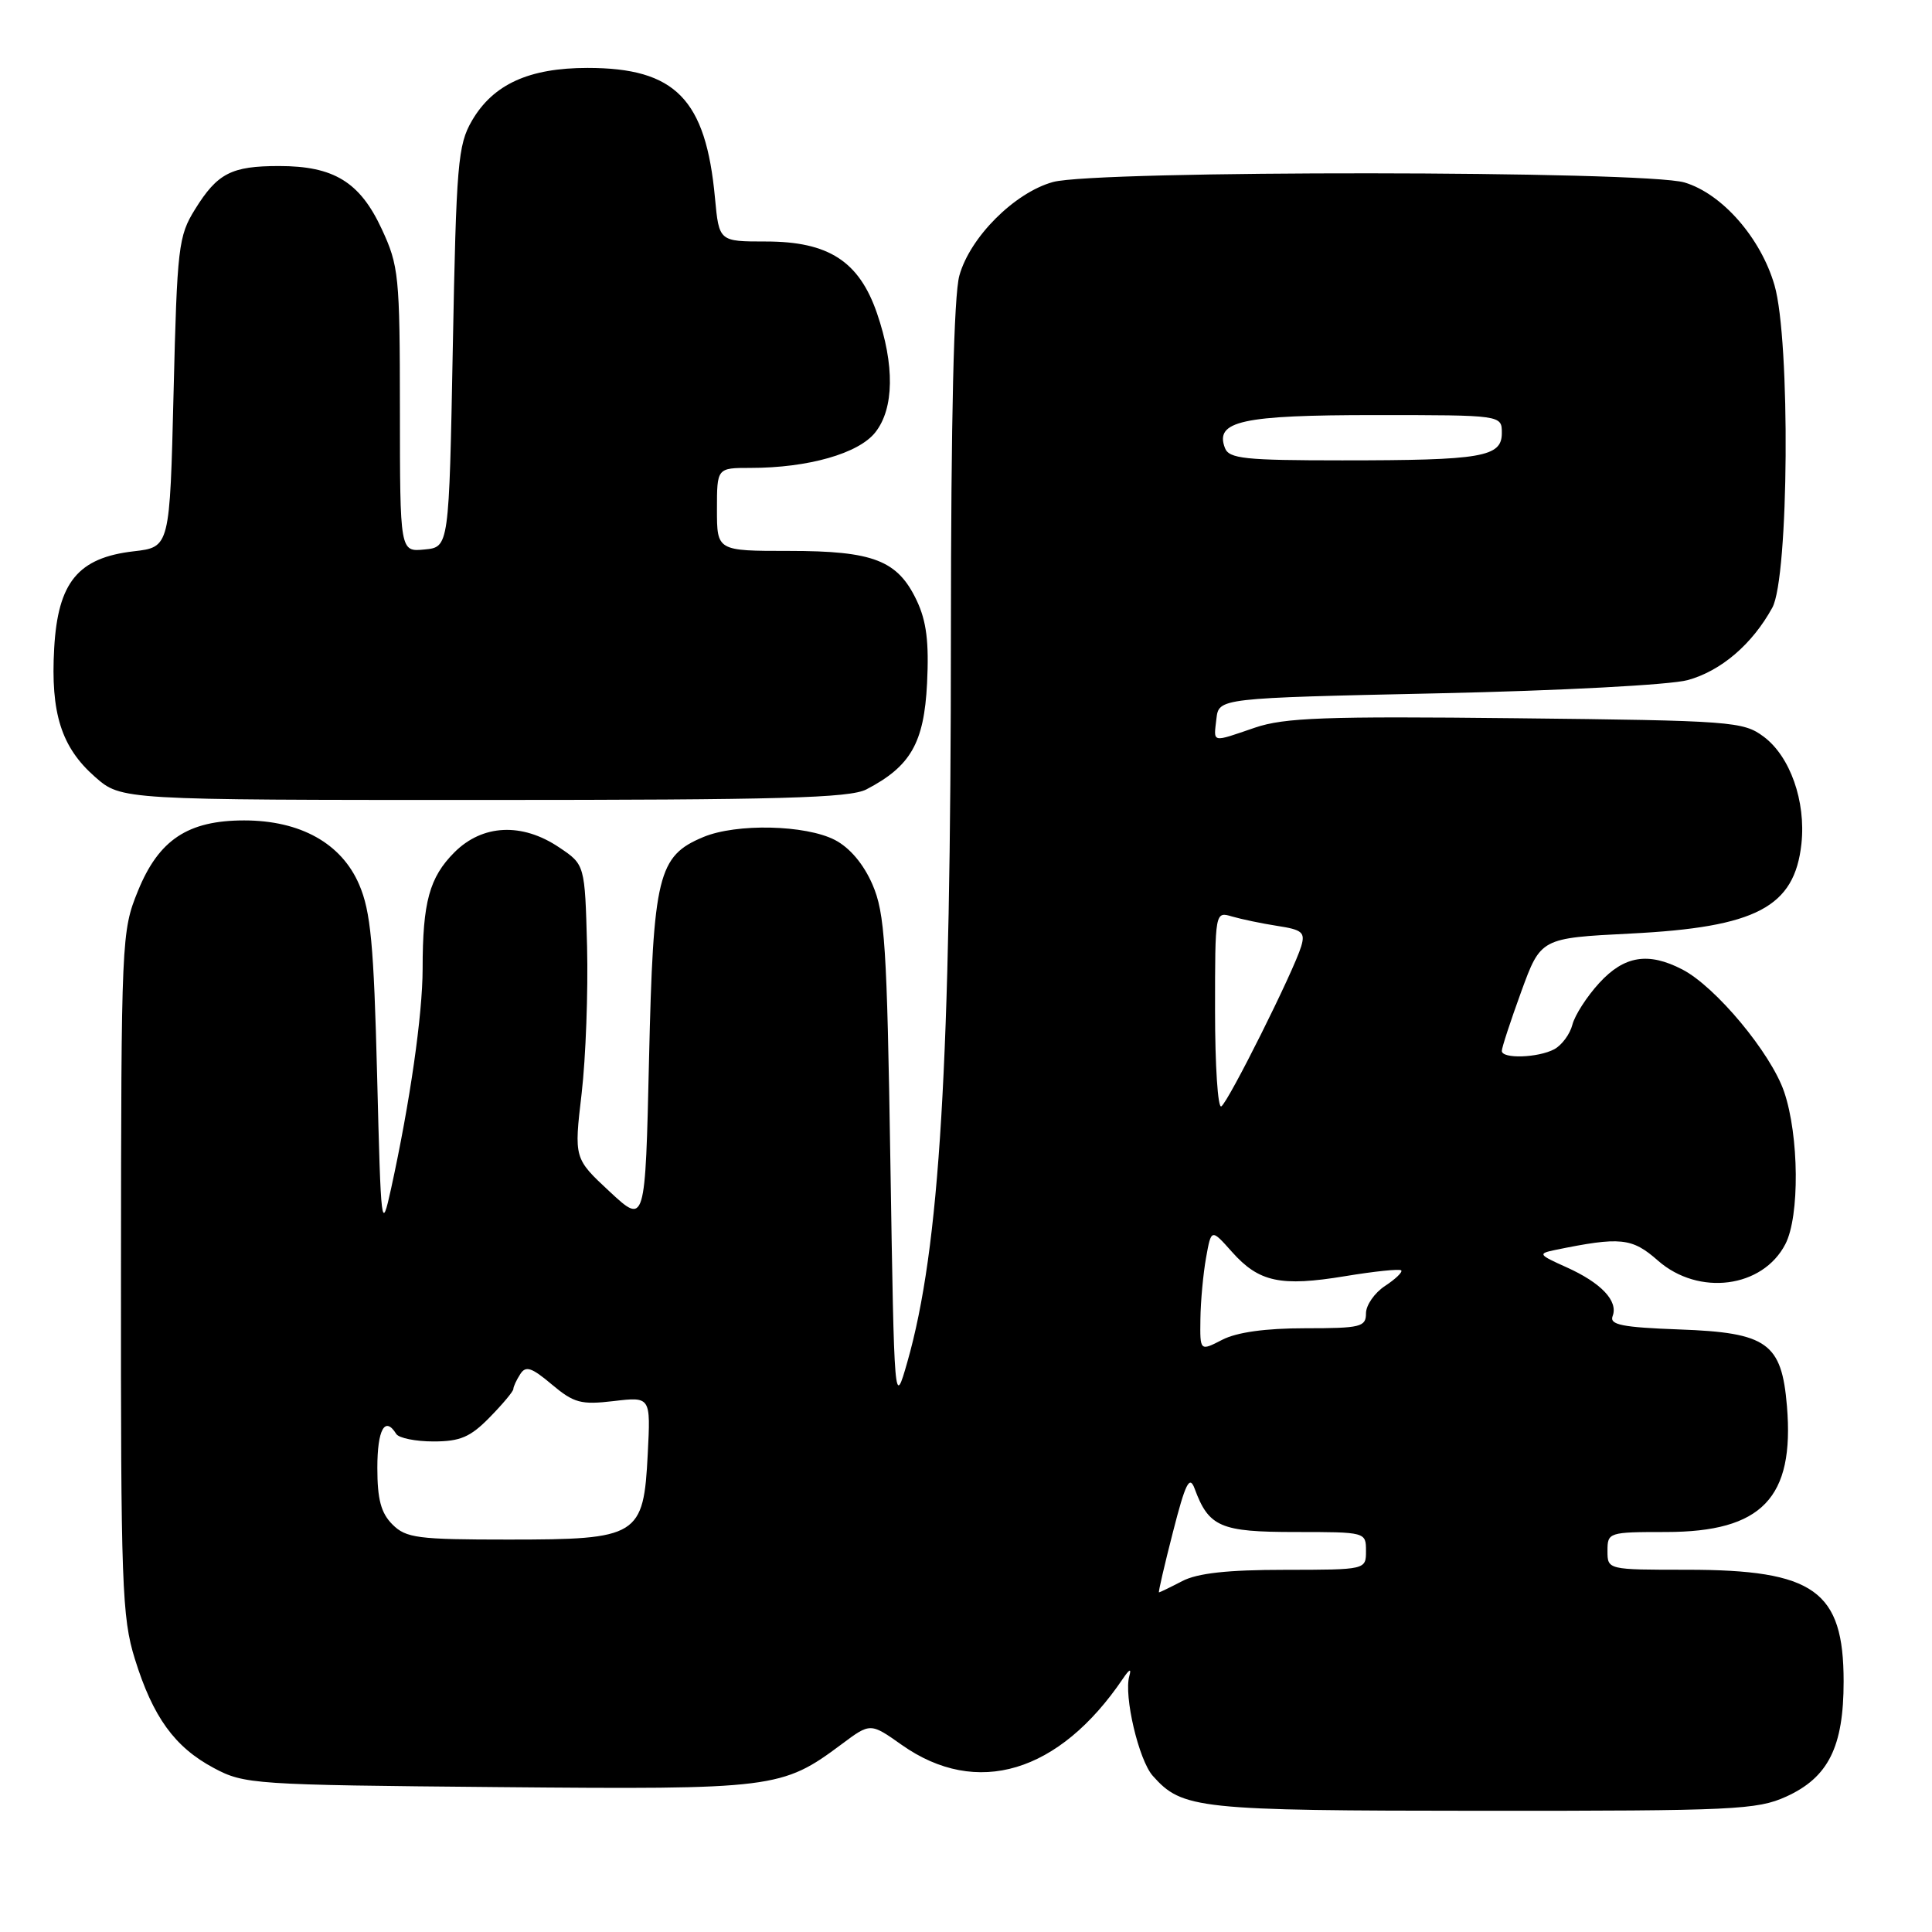 <?xml version="1.0" encoding="UTF-8" standalone="no"?>
<!DOCTYPE svg PUBLIC "-//W3C//DTD SVG 1.1//EN" "http://www.w3.org/Graphics/SVG/1.1/DTD/svg11.dtd" >
<svg xmlns="http://www.w3.org/2000/svg" xmlns:xlink="http://www.w3.org/1999/xlink" version="1.1" viewBox="0 0 256 256">
 <g >
 <path fill="currentColor"
d=" M 236.68 238.06 C 242.27 235.52 244.29 231.47 244.29 222.81 C 244.29 210.77 240.41 208.00 223.53 208.00 C 213.00 208.00 213.00 208.00 213.00 205.50 C 213.00 203.05 213.15 203.00 220.75 203.00 C 233.47 202.99 237.79 198.50 236.78 186.33 C 236.08 177.94 234.18 176.58 222.54 176.16 C 214.92 175.88 213.24 175.54 213.68 174.39 C 214.45 172.39 212.16 169.98 207.55 167.91 C 203.85 166.25 203.75 166.11 206.05 165.63 C 214.73 163.85 216.24 164.00 219.69 167.04 C 225.08 171.77 233.57 170.67 236.57 164.85 C 238.48 161.18 238.39 150.50 236.41 144.68 C 234.66 139.54 227.34 130.75 222.92 128.46 C 218.40 126.12 215.22 126.64 211.91 130.25 C 210.27 132.04 208.67 134.52 208.35 135.78 C 208.03 137.03 206.95 138.49 205.95 139.03 C 203.81 140.17 199.00 140.33 199.00 139.25 C 198.99 138.84 200.15 135.30 201.57 131.40 C 204.16 124.30 204.16 124.30 216.07 123.70 C 232.73 122.86 237.79 120.20 238.70 111.79 C 239.30 106.17 237.20 100.21 233.68 97.60 C 230.99 95.60 229.48 95.48 200.88 95.17 C 175.59 94.89 170.19 95.09 166.28 96.42 C 160.45 98.41 160.81 98.49 161.18 95.25 C 161.50 92.50 161.50 92.50 190.50 91.87 C 206.77 91.52 221.31 90.75 223.62 90.12 C 228.04 88.91 232.18 85.37 234.84 80.52 C 237.04 76.52 237.25 45.08 235.13 37.79 C 233.31 31.52 228.19 25.67 223.21 24.18 C 217.92 22.60 145.21 22.54 139.52 24.12 C 134.43 25.53 128.53 31.43 127.12 36.52 C 126.39 39.14 126.01 55.36 126.00 84.00 C 125.99 141.14 124.53 165.41 120.22 180.50 C 118.50 186.50 118.50 186.50 117.98 154.00 C 117.53 125.26 117.25 121.00 115.61 117.21 C 114.43 114.49 112.61 112.33 110.63 111.30 C 106.74 109.29 97.59 109.08 93.20 110.91 C 87.18 113.42 86.56 115.95 86.00 140.39 C 85.50 162.28 85.50 162.28 80.78 157.89 C 76.06 153.50 76.06 153.50 77.07 144.89 C 77.62 140.15 77.94 131.39 77.79 125.42 C 77.50 114.57 77.50 114.57 74.10 112.29 C 69.18 108.97 63.93 109.22 60.21 112.94 C 56.90 116.26 56.00 119.53 56.00 128.38 C 55.99 134.47 54.33 146.04 51.82 157.50 C 50.54 163.31 50.48 162.85 49.97 142.50 C 49.53 125.12 49.12 120.76 47.59 117.21 C 45.25 111.75 39.80 108.71 32.35 108.71 C 24.90 108.71 21.04 111.27 18.28 118.05 C 16.10 123.40 16.06 124.35 16.03 168.66 C 16.00 209.99 16.16 214.33 17.87 219.82 C 20.26 227.52 23.14 231.50 28.33 234.27 C 32.37 236.43 33.57 236.51 65.97 236.80 C 102.63 237.13 103.61 237.01 111.53 231.11 C 115.33 228.27 115.33 228.27 119.49 231.21 C 129.42 238.21 140.34 234.93 148.80 222.42 C 149.66 221.15 149.94 221.03 149.64 222.08 C 148.89 224.71 150.89 233.22 152.75 235.31 C 156.67 239.71 158.64 239.92 196.50 239.94 C 229.75 239.95 232.82 239.81 236.68 238.06 Z  M 114.80 104.60 C 120.67 101.54 122.44 98.45 122.84 90.56 C 123.11 85.08 122.77 82.32 121.47 79.57 C 118.94 74.24 115.74 73.00 104.55 73.00 C 95.00 73.00 95.00 73.00 95.00 67.50 C 95.00 62.00 95.00 62.00 99.45 62.00 C 107.08 62.00 113.79 60.09 115.99 57.28 C 118.48 54.12 118.56 48.37 116.21 41.52 C 113.84 34.62 109.79 32.00 101.49 32.00 C 95.28 32.00 95.28 32.00 94.74 26.25 C 93.53 13.12 89.49 9.00 77.85 9.00 C 70.09 9.00 65.34 11.17 62.53 16.00 C 60.67 19.21 60.46 21.69 60.00 46.00 C 59.50 72.50 59.50 72.50 56.25 72.81 C 53.00 73.13 53.00 73.13 52.99 54.31 C 52.98 36.53 52.85 35.22 50.57 30.32 C 47.68 24.11 44.23 22.00 36.98 22.00 C 30.66 22.00 28.81 22.95 25.84 27.74 C 23.64 31.28 23.47 32.71 23.00 52.00 C 22.50 72.50 22.50 72.50 17.72 73.05 C 10.34 73.90 7.67 77.15 7.18 85.90 C 6.69 94.50 8.13 99.03 12.60 102.95 C 16.07 106.00 16.07 106.00 64.08 106.00 C 103.37 106.00 112.59 105.74 114.80 104.60 Z  M 155.42 203.01 C 157.08 196.52 157.62 195.44 158.29 197.24 C 160.17 202.34 161.71 203.00 171.65 203.00 C 180.96 203.00 181.00 203.01 181.00 205.50 C 181.00 208.00 181.00 208.00 170.25 208.01 C 162.67 208.01 158.66 208.45 156.64 209.51 C 155.06 210.33 153.68 211.00 153.57 211.00 C 153.46 211.00 154.29 207.41 155.42 203.01 Z  M 52.00 202.00 C 50.48 200.48 50.00 198.67 50.00 194.50 C 50.00 189.41 51.01 187.59 52.50 190.00 C 52.84 190.55 55.06 191.00 57.44 191.00 C 60.98 191.00 62.33 190.42 64.88 187.81 C 66.60 186.06 68.01 184.37 68.02 184.06 C 68.02 183.75 68.43 182.86 68.93 182.09 C 69.66 180.93 70.43 181.18 73.12 183.45 C 76.05 185.91 76.98 186.16 81.32 185.65 C 86.22 185.07 86.22 185.07 85.83 192.64 C 85.28 203.58 84.60 204.00 67.39 204.00 C 55.33 204.00 53.80 203.80 52.00 202.00 Z  M 159.06 174.78 C 159.09 172.42 159.43 168.77 159.81 166.65 C 160.50 162.80 160.50 162.80 163.24 165.88 C 166.81 169.89 169.68 170.51 178.23 169.10 C 182.10 168.46 185.45 168.11 185.67 168.33 C 185.88 168.55 184.92 169.48 183.53 170.39 C 182.14 171.30 181.00 172.94 181.00 174.02 C 181.00 175.83 180.30 176.00 172.95 176.00 C 167.69 176.00 163.88 176.53 161.95 177.53 C 159.00 179.05 159.00 179.05 159.06 174.78 Z  M 161.00 133.94 C 161.00 120.77 161.00 120.77 163.25 121.44 C 164.49 121.80 167.20 122.37 169.27 122.69 C 172.55 123.19 172.97 123.55 172.42 125.38 C 171.46 128.62 162.77 146.02 161.83 146.60 C 161.37 146.89 161.00 141.19 161.00 133.94 Z  M 162.31 59.36 C 160.94 55.79 164.54 55.00 182.19 55.00 C 199.00 55.00 199.00 55.00 199.00 57.38 C 199.00 60.56 196.41 61.00 177.84 61.00 C 164.93 61.00 162.85 60.78 162.31 59.36 Z "/>
</g>
</svg>
